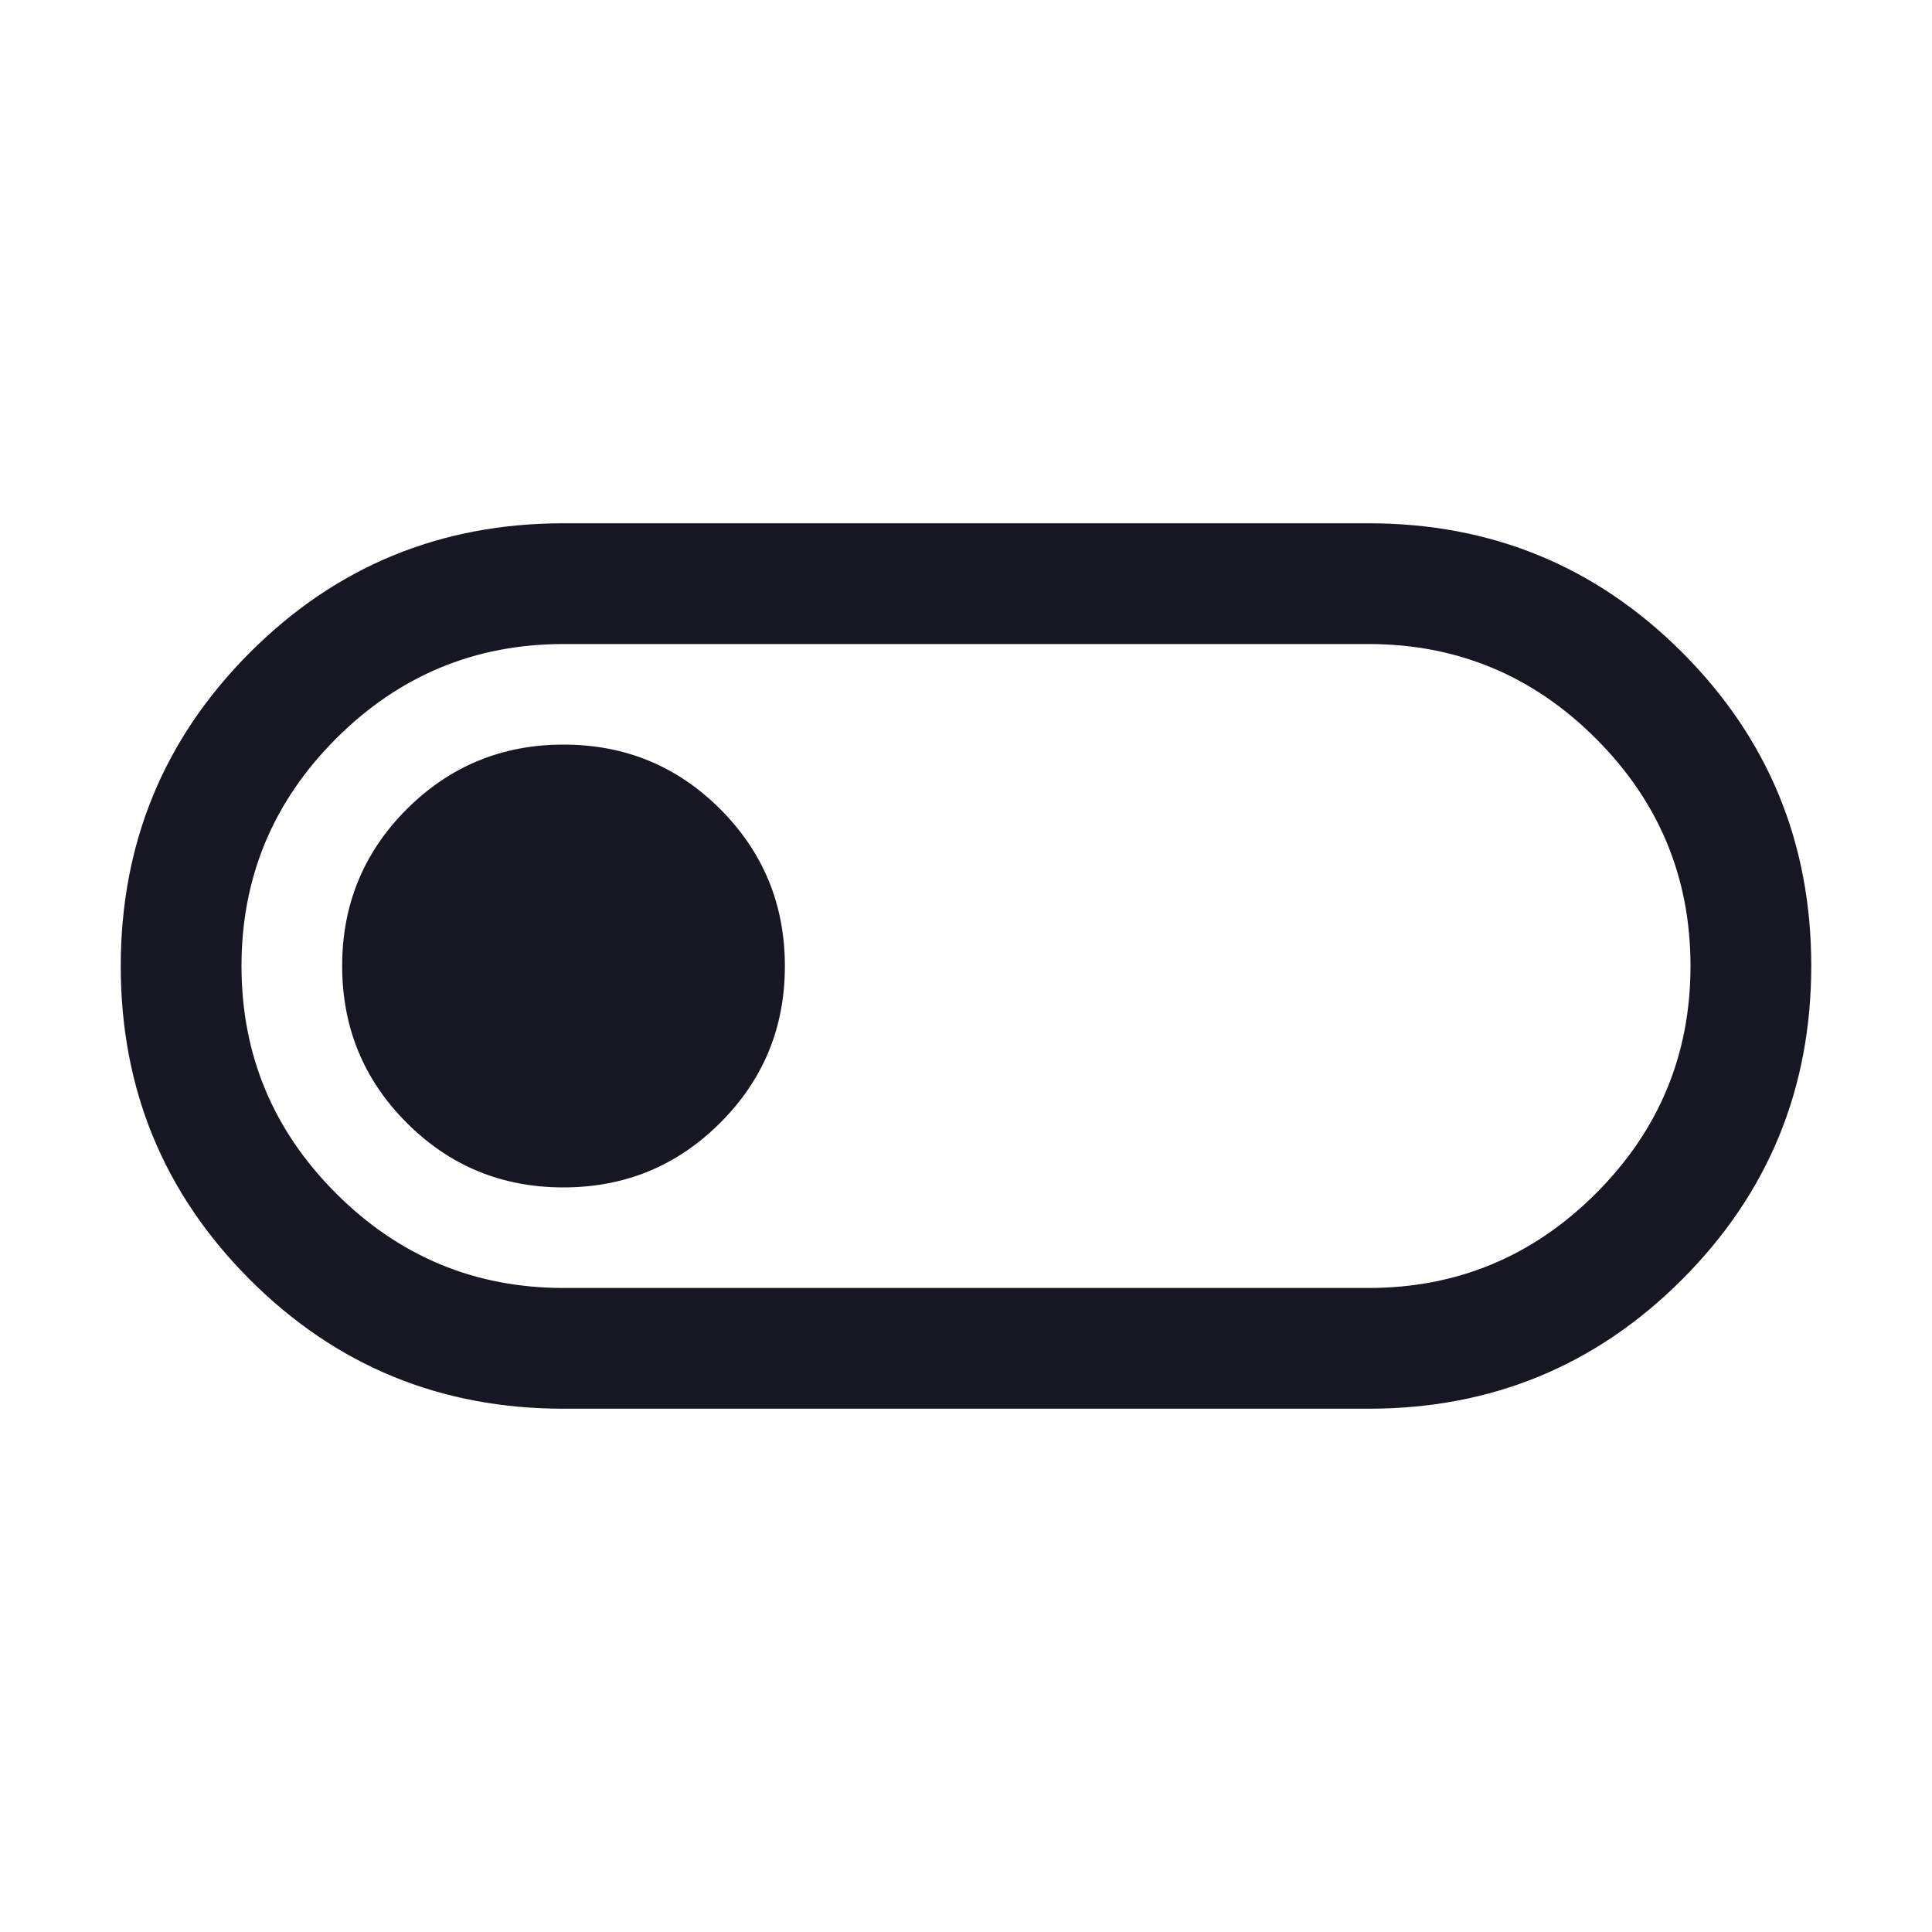 <svg width="20" height="20" viewBox="0 0 20 20" fill="none" xmlns="http://www.w3.org/2000/svg">
<path d="M5.833 14.583C4.56 14.583 3.478 14.138 2.587 13.247C1.696 12.356 1.25 11.274 1.25 10.002C1.25 8.729 1.696 7.647 2.587 6.755C3.478 5.863 4.56 5.417 5.833 5.417H14.167C15.44 5.417 16.522 5.862 17.413 6.753C18.304 7.644 18.75 8.725 18.75 9.998C18.75 11.271 18.304 12.353 17.413 13.245C16.522 14.137 15.44 14.583 14.167 14.583H5.833ZM5.833 13.333H14.167C15.083 13.333 15.868 13.007 16.521 12.354C17.174 11.701 17.5 10.917 17.5 10C17.5 9.083 17.174 8.299 16.521 7.646C15.868 6.993 15.083 6.667 14.167 6.667H5.833C4.917 6.667 4.132 6.993 3.479 7.646C2.826 8.299 2.5 9.083 2.5 10C2.5 10.917 2.826 11.701 3.479 12.354C4.132 13.007 4.917 13.333 5.833 13.333ZM5.832 12.292C6.469 12.292 7.01 12.069 7.456 11.623C7.902 11.178 8.125 10.637 8.125 10.001C8.125 9.365 7.902 8.823 7.457 8.377C7.011 7.931 6.471 7.708 5.834 7.708C5.198 7.708 4.657 7.931 4.211 8.376C3.765 8.822 3.542 9.363 3.542 9.999C3.542 10.635 3.764 11.177 4.21 11.623C4.655 12.069 5.196 12.292 5.832 12.292Z" fill="#171723"/>
</svg>
